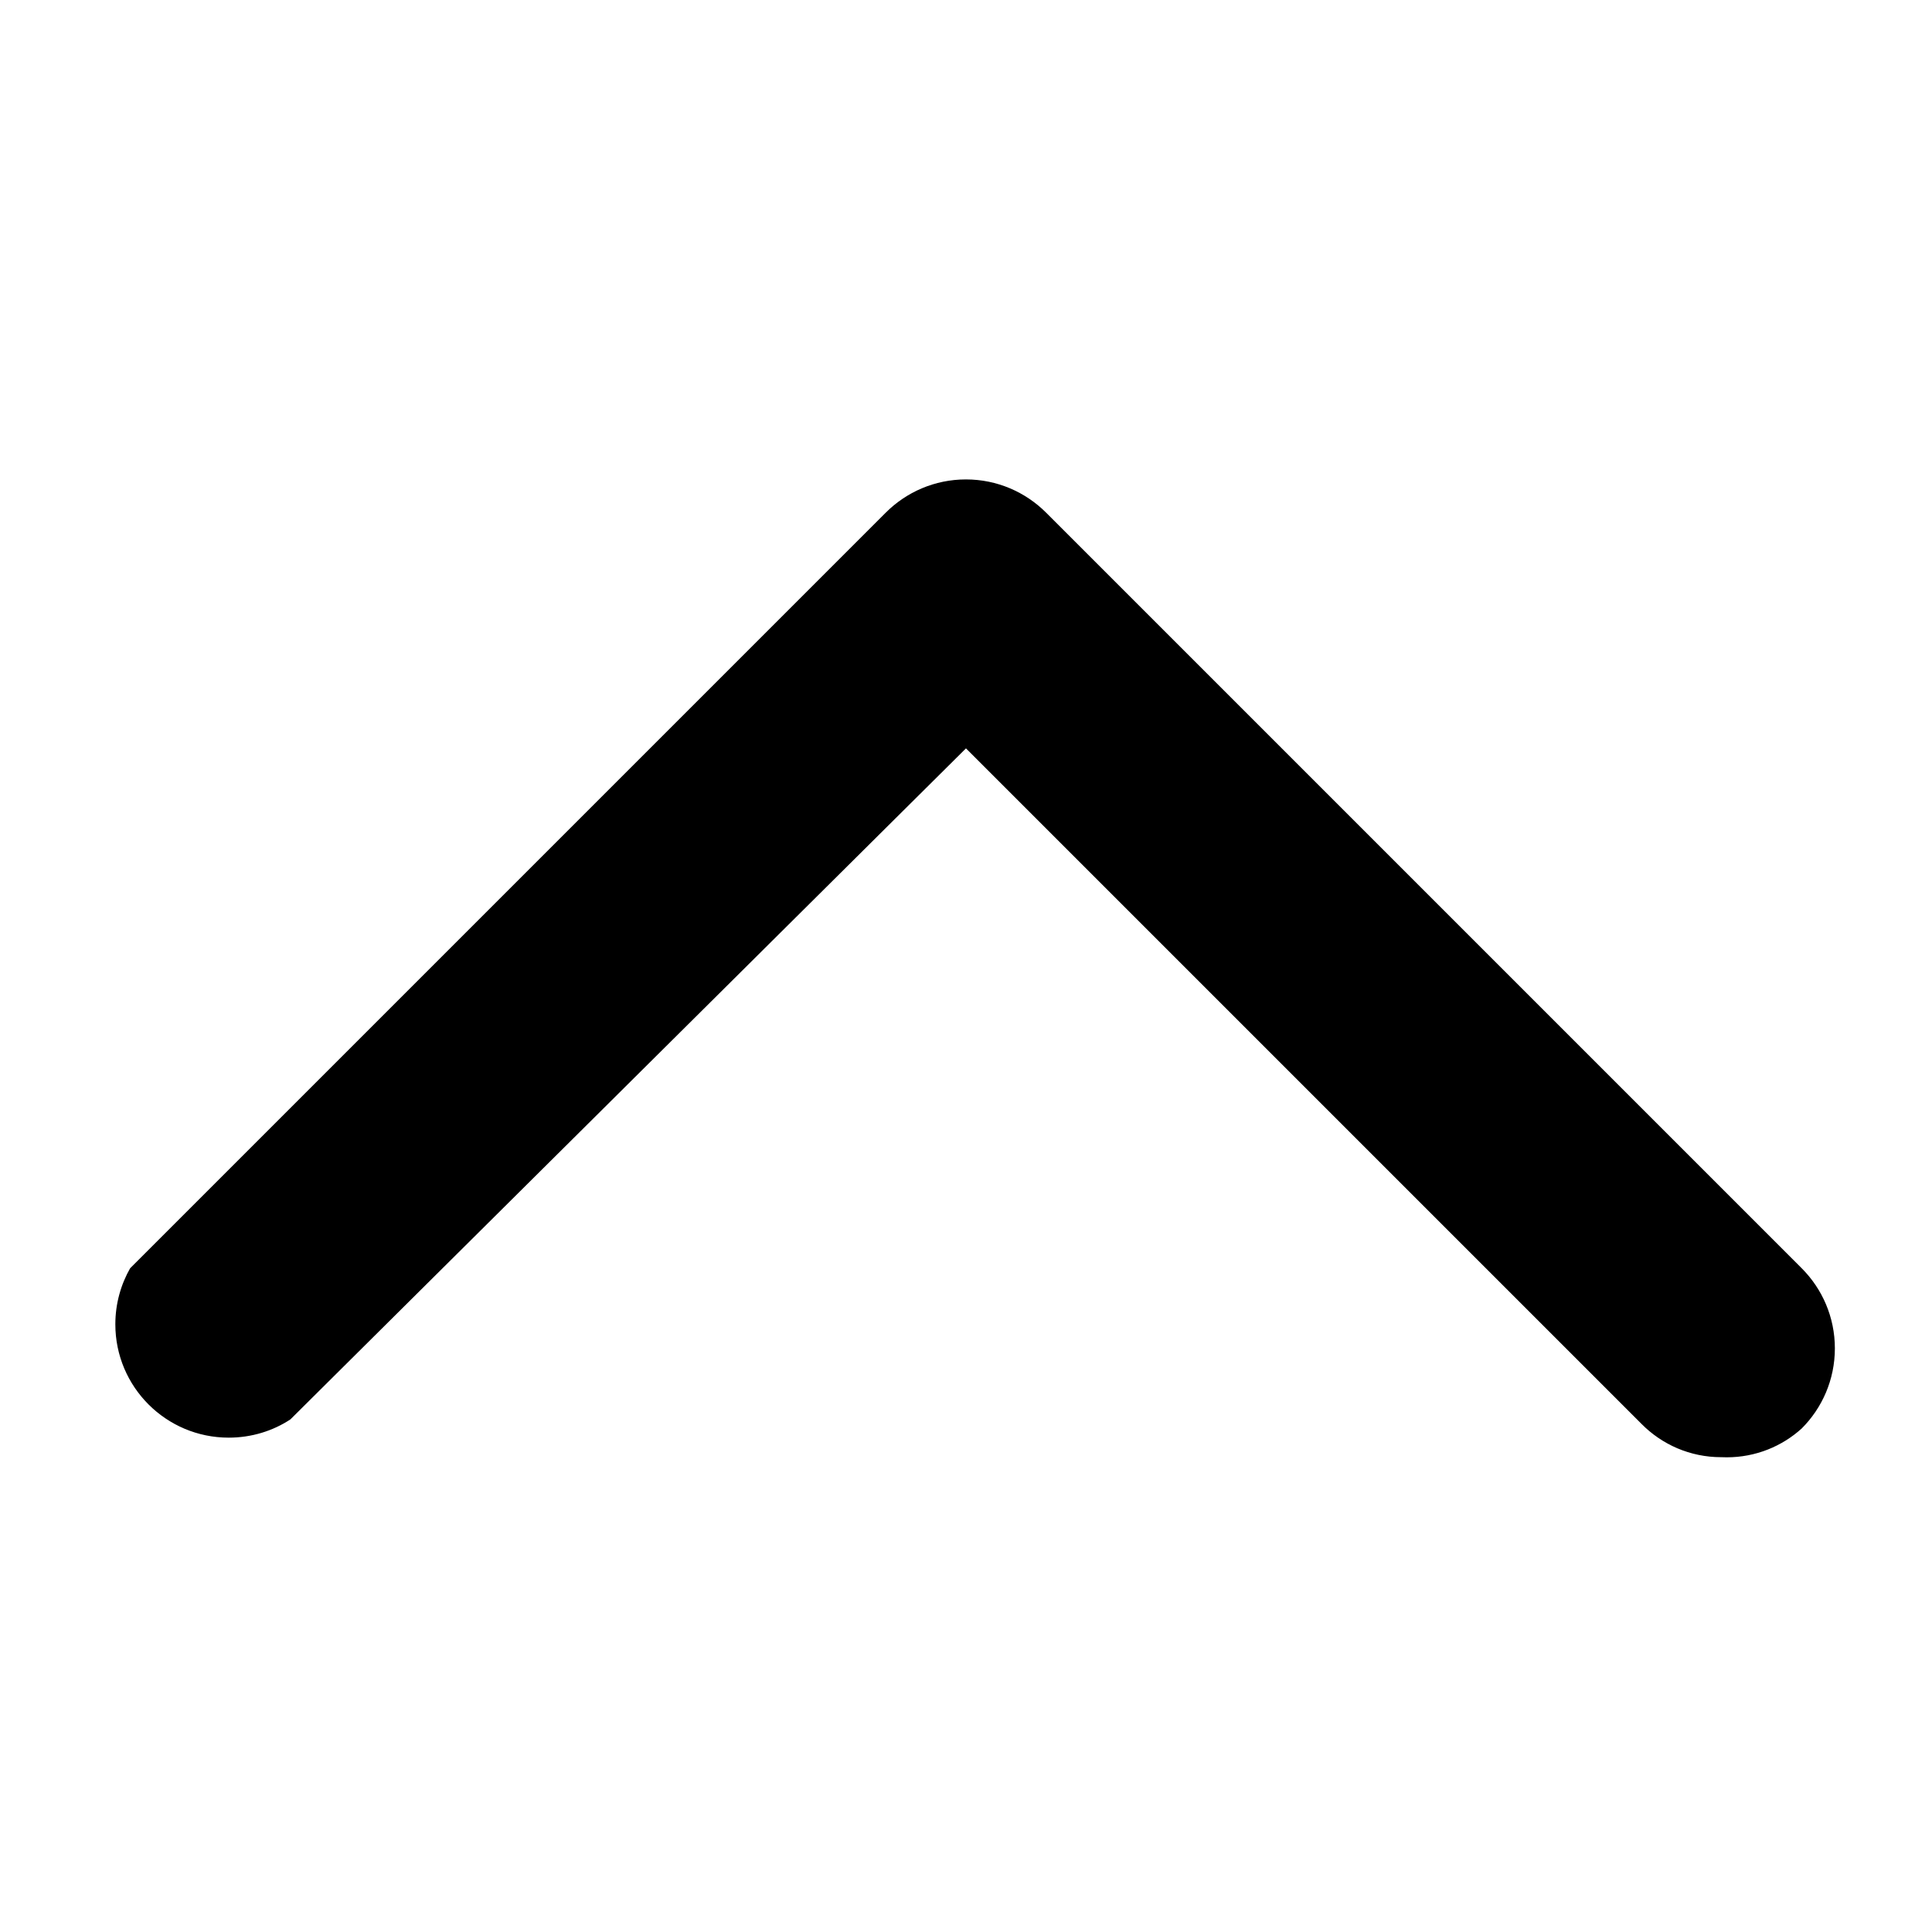 <!-- Generated by IcoMoon.io -->
<svg version="1.1" xmlns="http://www.w3.org/2000/svg" width="80" height="80" viewBox="0 0 80 80">
<title>chevron-up</title>
<path d="M71.291 60.339c-0.006 0-0.014 0-0.022 0-1.289 0-2.455-0.527-3.295-1.376l-27.975-27.975-27.975 27.787c-0.721 0.474-1.604 0.755-2.554 0.755-2.592 0-4.694-2.101-4.694-4.694 0-0.853 0.228-1.653 0.625-2.343l-0.012 0.023 31.291-31.291c0.849-0.848 2.022-1.373 3.317-1.373s2.468 0.525 3.317 1.373v0l31.291 31.291c0.848 0.849 1.373 2.022 1.373 3.317s-0.525 2.468-1.373 3.317v0c-0.818 0.741-1.908 1.194-3.104 1.194-0.075 0-0.149-0.002-0.224-0.005l0.010 0z"></path>
</svg>
